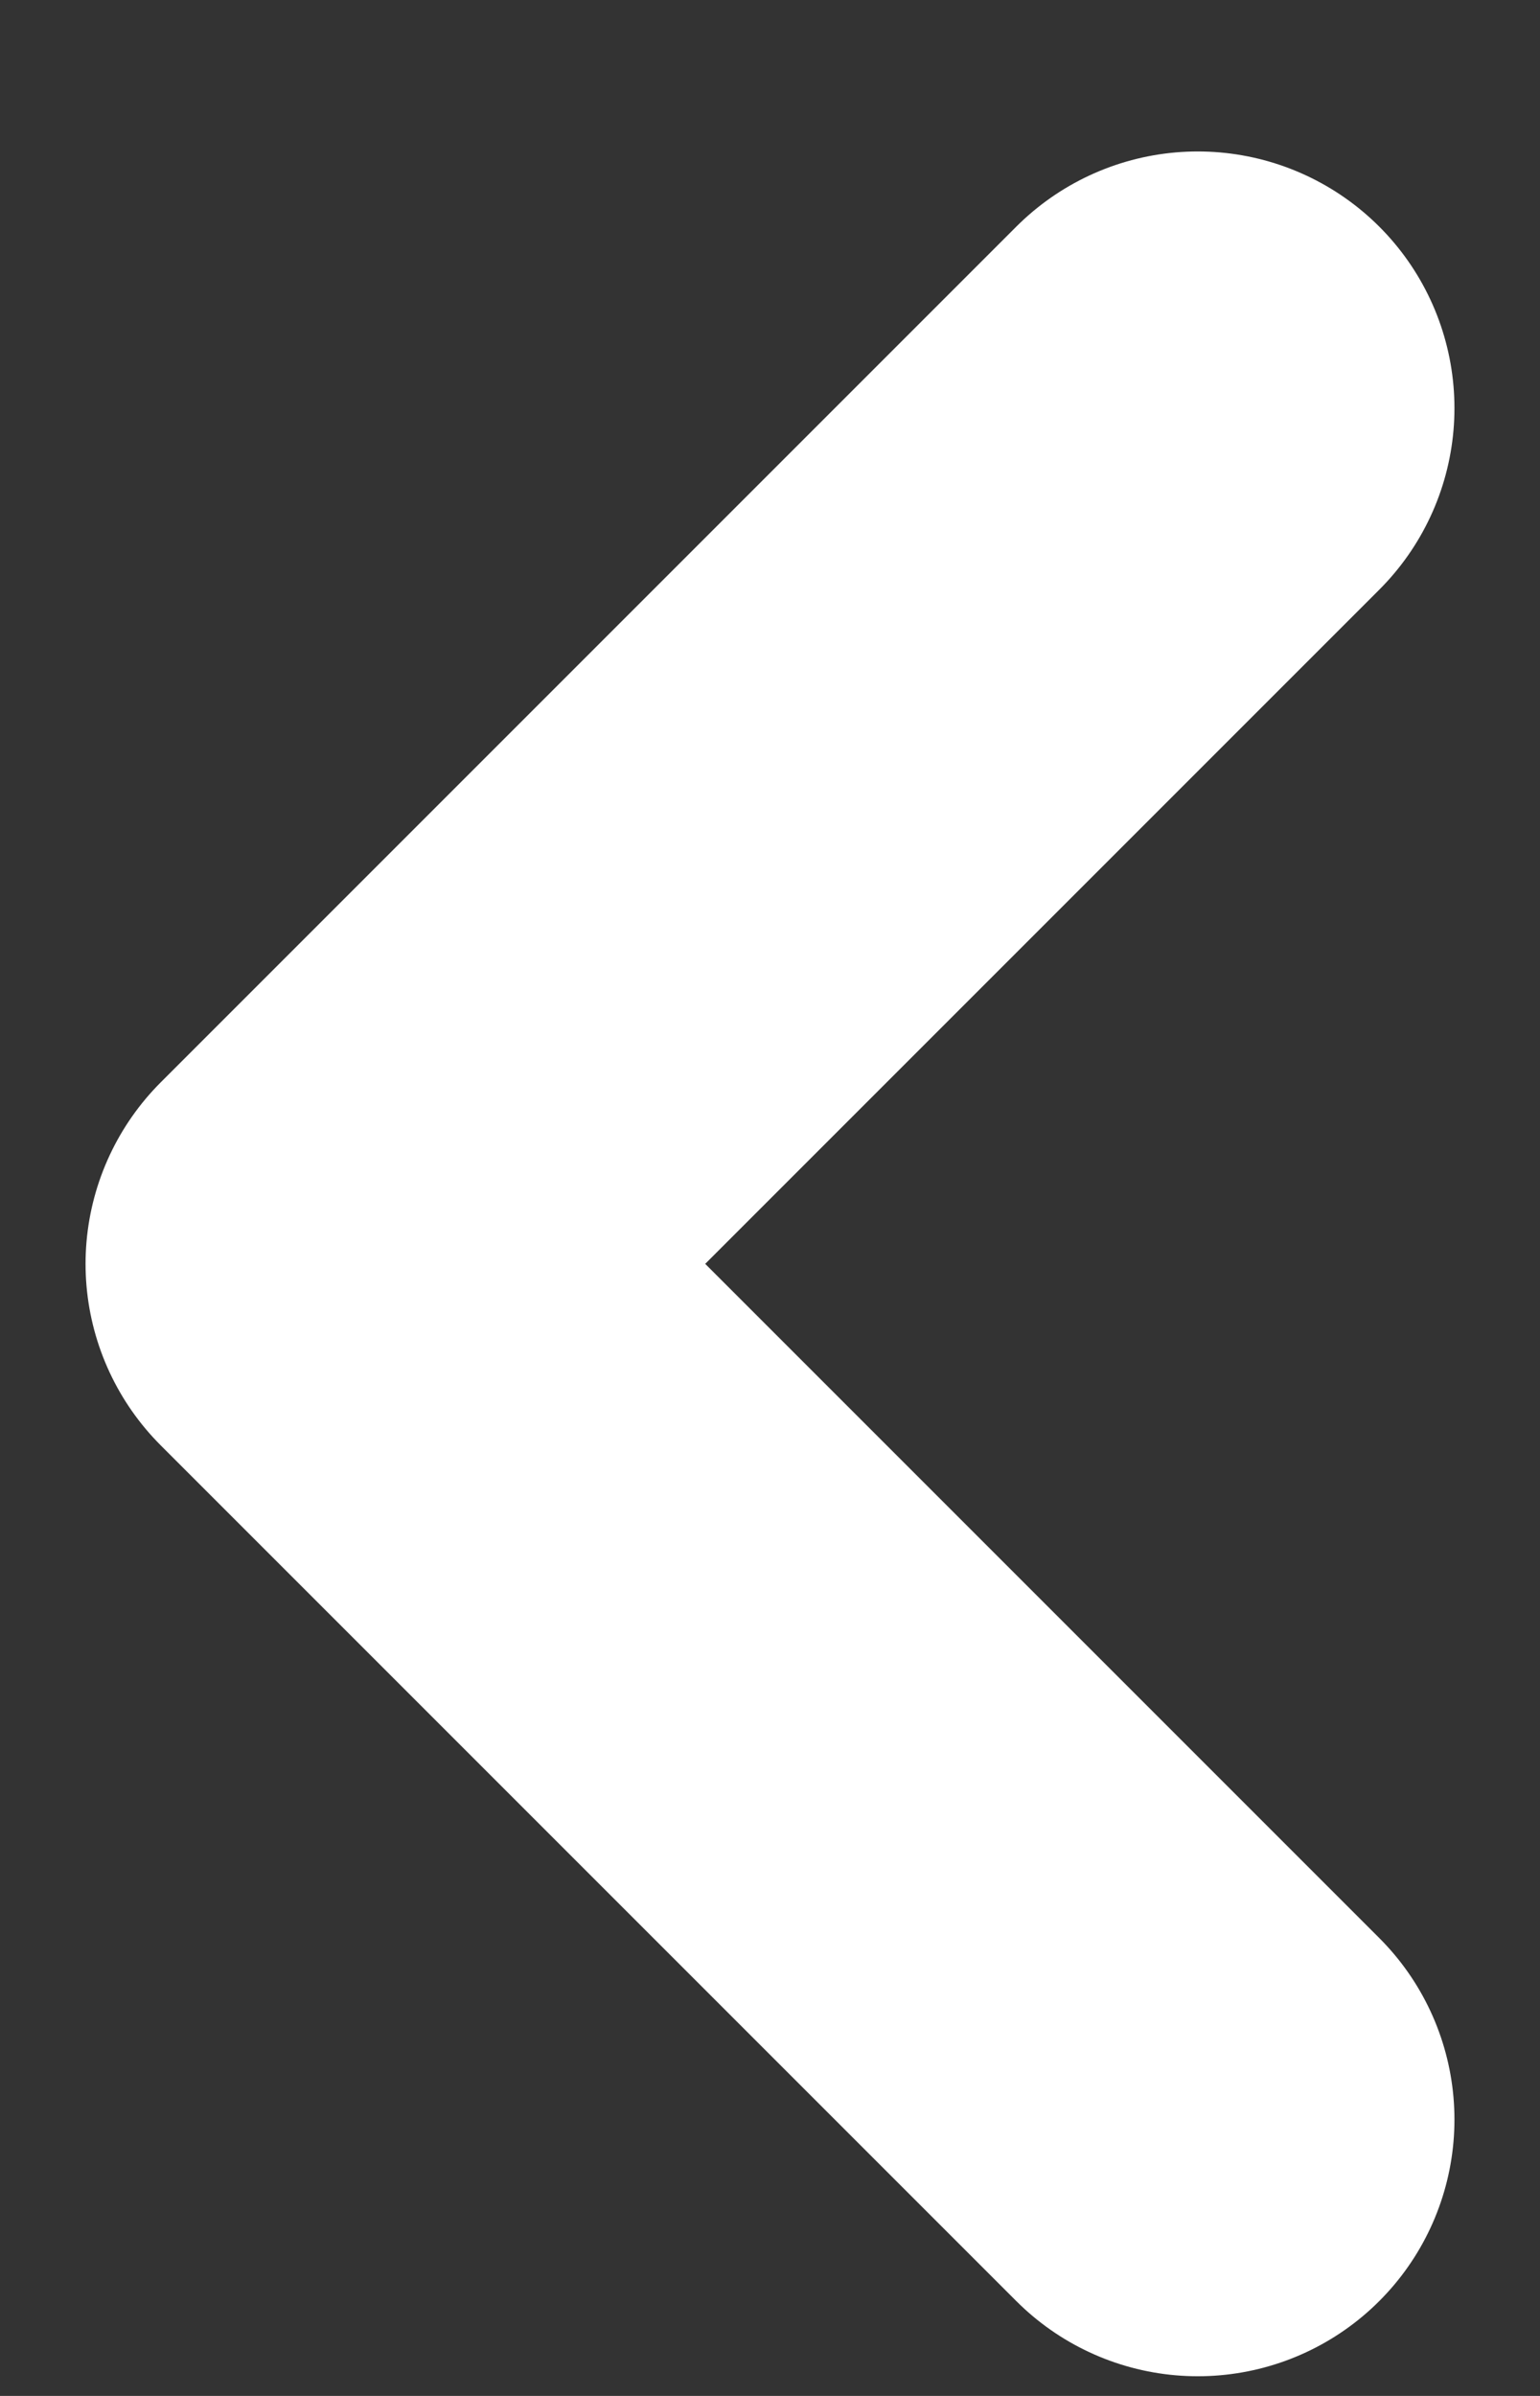 <svg width="9" height="14" viewBox="0 0 9 14" fill="none" xmlns="http://www.w3.org/2000/svg">
<rect x="0" y="0" width="9" height="14" fill="#333333" stroke="none"/>
<path d="M7 2.385L2 7.385L7 12.385" stroke="white" stroke-width="3" stroke-linecap="round" stroke-linejoin="round"/>
</svg>
